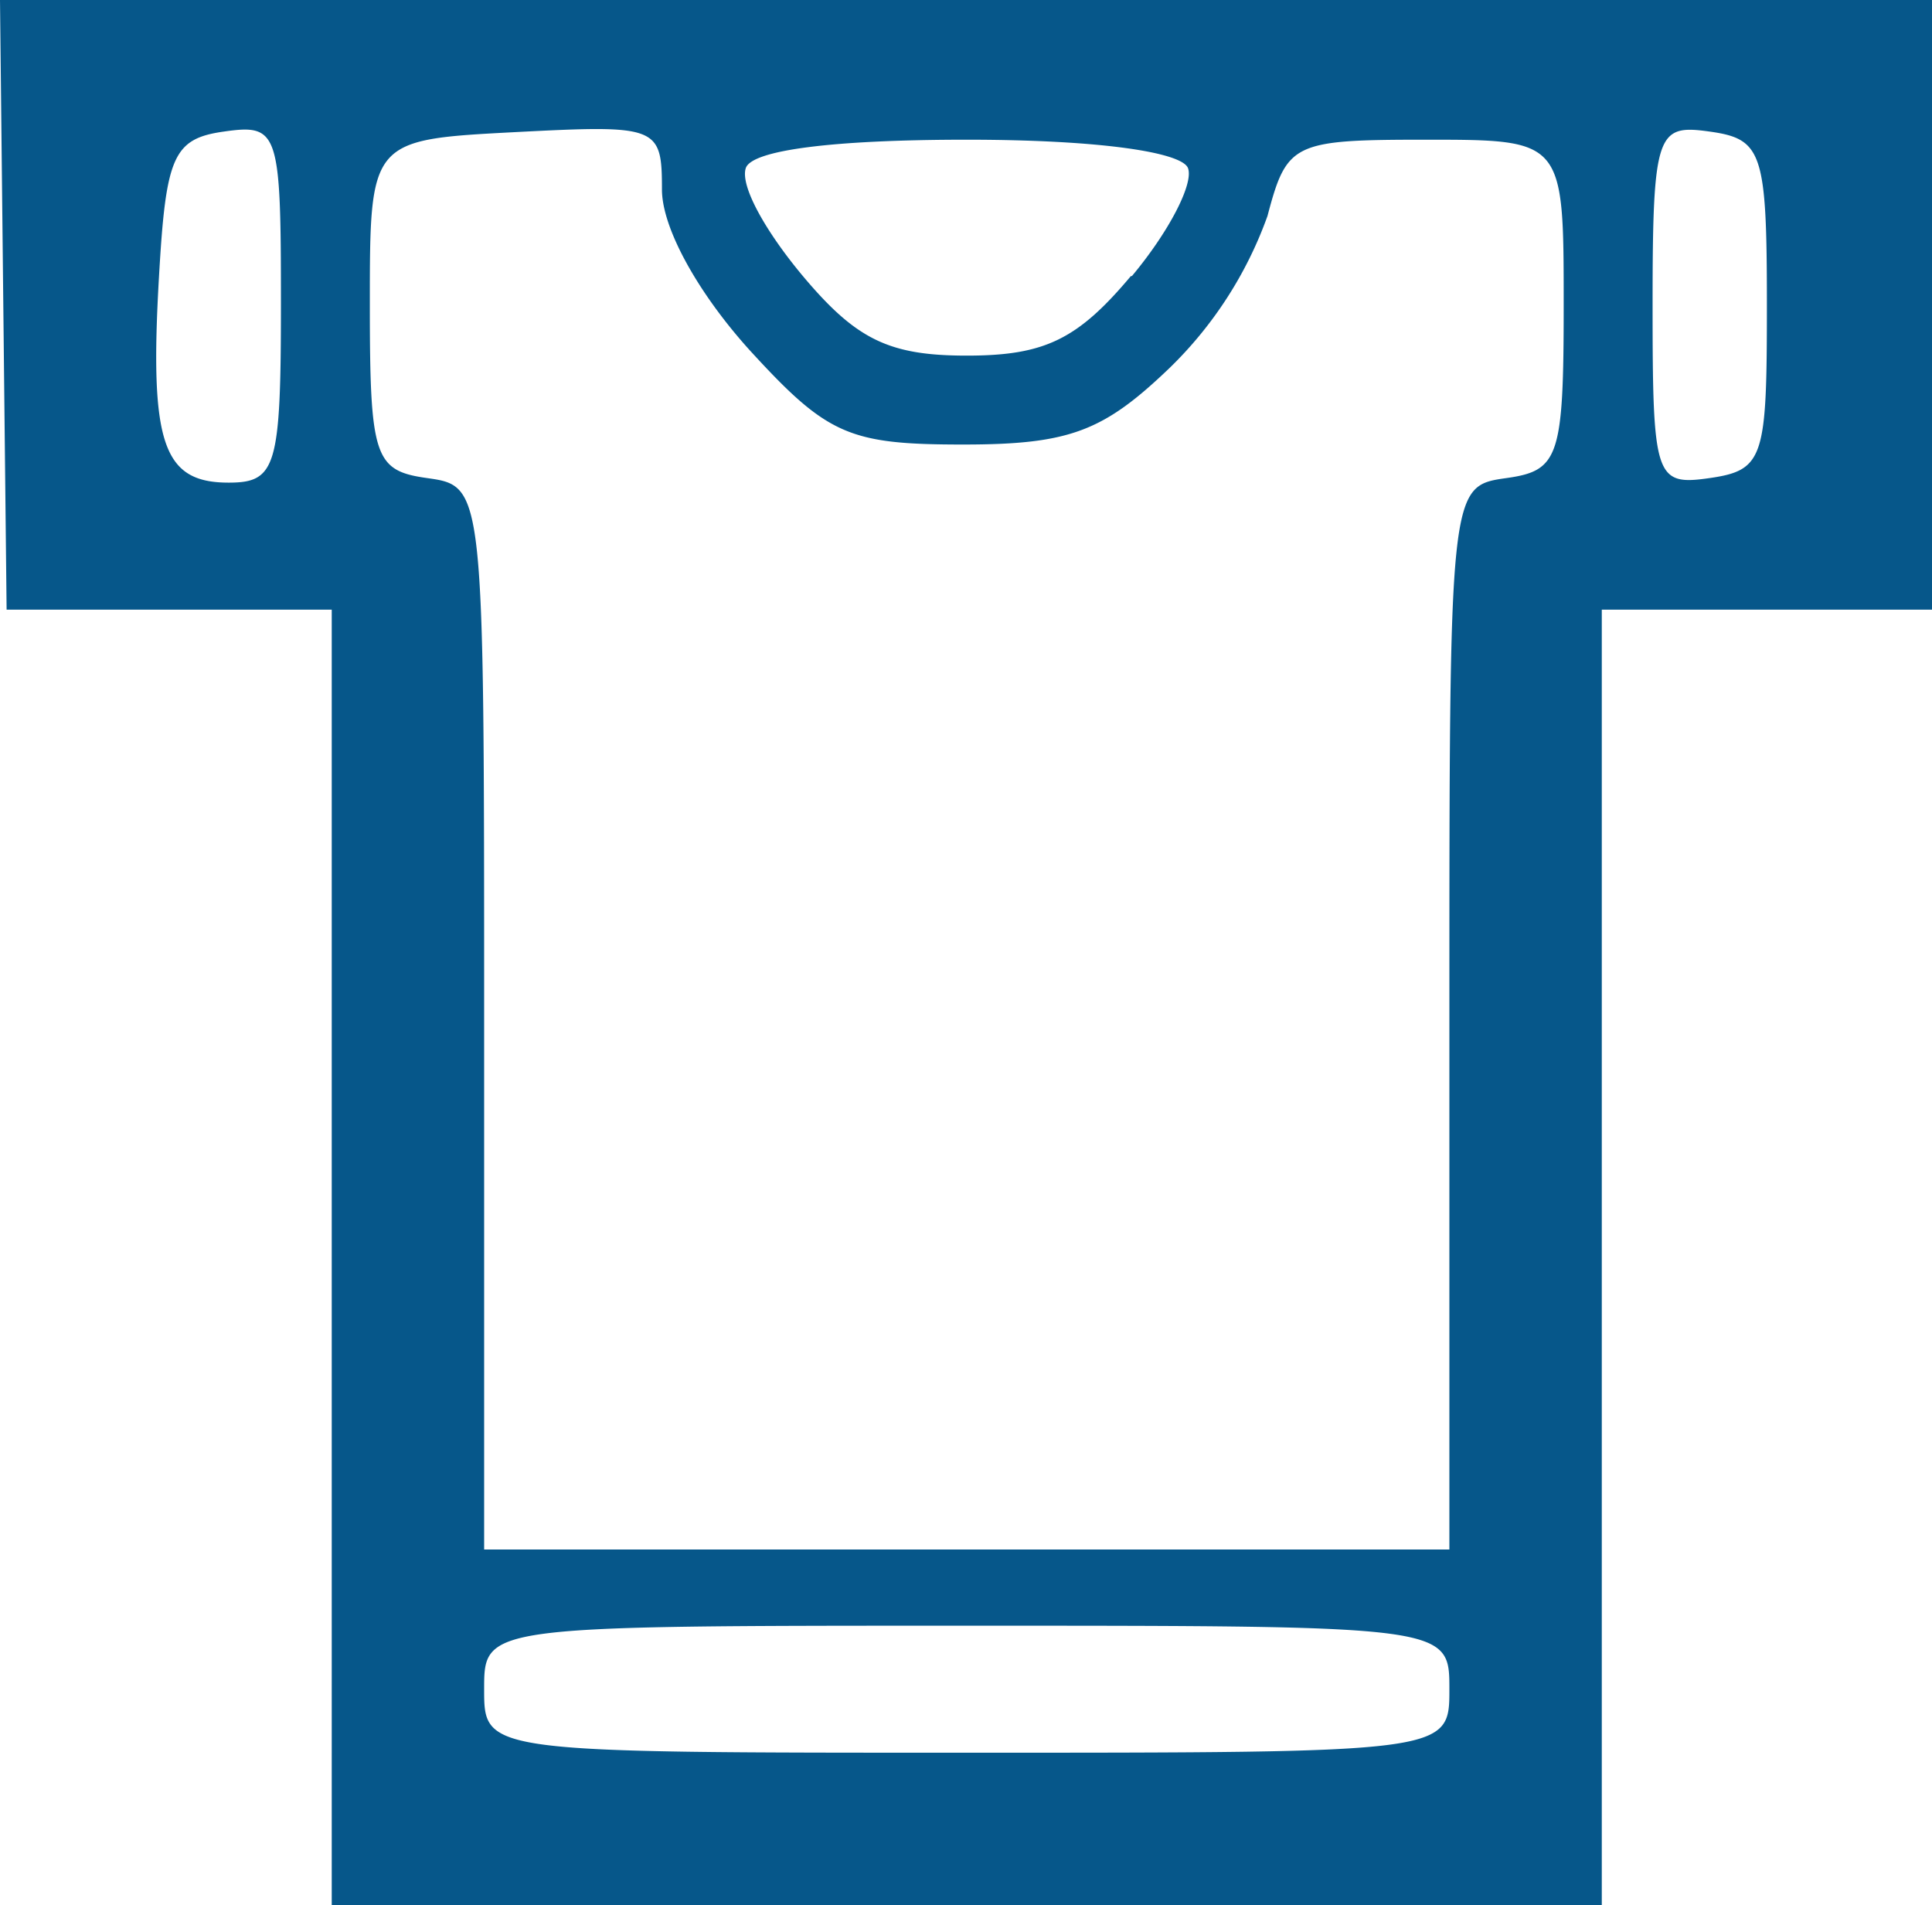 <svg xmlns="http://www.w3.org/2000/svg" viewBox="0 0 76.06 75"><defs><style>.cls-1{fill:#06578a;}</style></defs><title>Asset 6b</title><g id="Layer_2" data-name="Layer 2"><g id="Layer_1-2" data-name="Layer 1"><path id="path3702" class="cls-1" d="M13.06,49.5V24H.26L.13,12,0,0H76.06V24h-13V75h-50Zm44,17c0-2.5,0-2.5-19-2.5s-19,0-19,2.5,0,2.5,19,2.5S57.06,69,57.06,66.5Zm0-26.43c0-20.93,0-20.93,2.25-21.25,2.07-.29,2.25-.84,2.25-6.82,0-6.5,0-6.5-5.43-6.5-5.22,0-5.47.12-6.23,3a15.74,15.74,0,0,1-3.87,6c-2.59,2.48-3.92,3-8.11,3-4.51,0-5.35-.37-8.43-3.74-2-2.22-3.43-4.77-3.43-6.3,0-2.49-.16-2.55-5.75-2.26-5.75.3-5.75.3-5.75,6.8,0,6,.18,6.53,2.25,6.82,2.25.32,2.25.32,2.25,21.25V61h38Zm-46-28.14c0-6.76-.09-7.06-2.25-6.75-2,.28-2.28,1-2.55,5.7C5.88,17.46,6.41,19,9,19,10.88,19,11.06,18.37,11.06,11.93Zm58.5.07c0-6-.18-6.53-2.25-6.82s-2.25,0-2.25,6.82.1,7.13,2.25,6.82S69.56,18,69.56,12Zm-25-1.13C46,9.15,47,7.24,46.77,6.62S43.34,5.5,38.06,5.5s-8.47.41-8.7,1.12.81,2.53,2.25,4.25C33.71,13.37,35,14,38.06,14S42.42,13.37,44.52,10.87Z"/></g></g></svg>